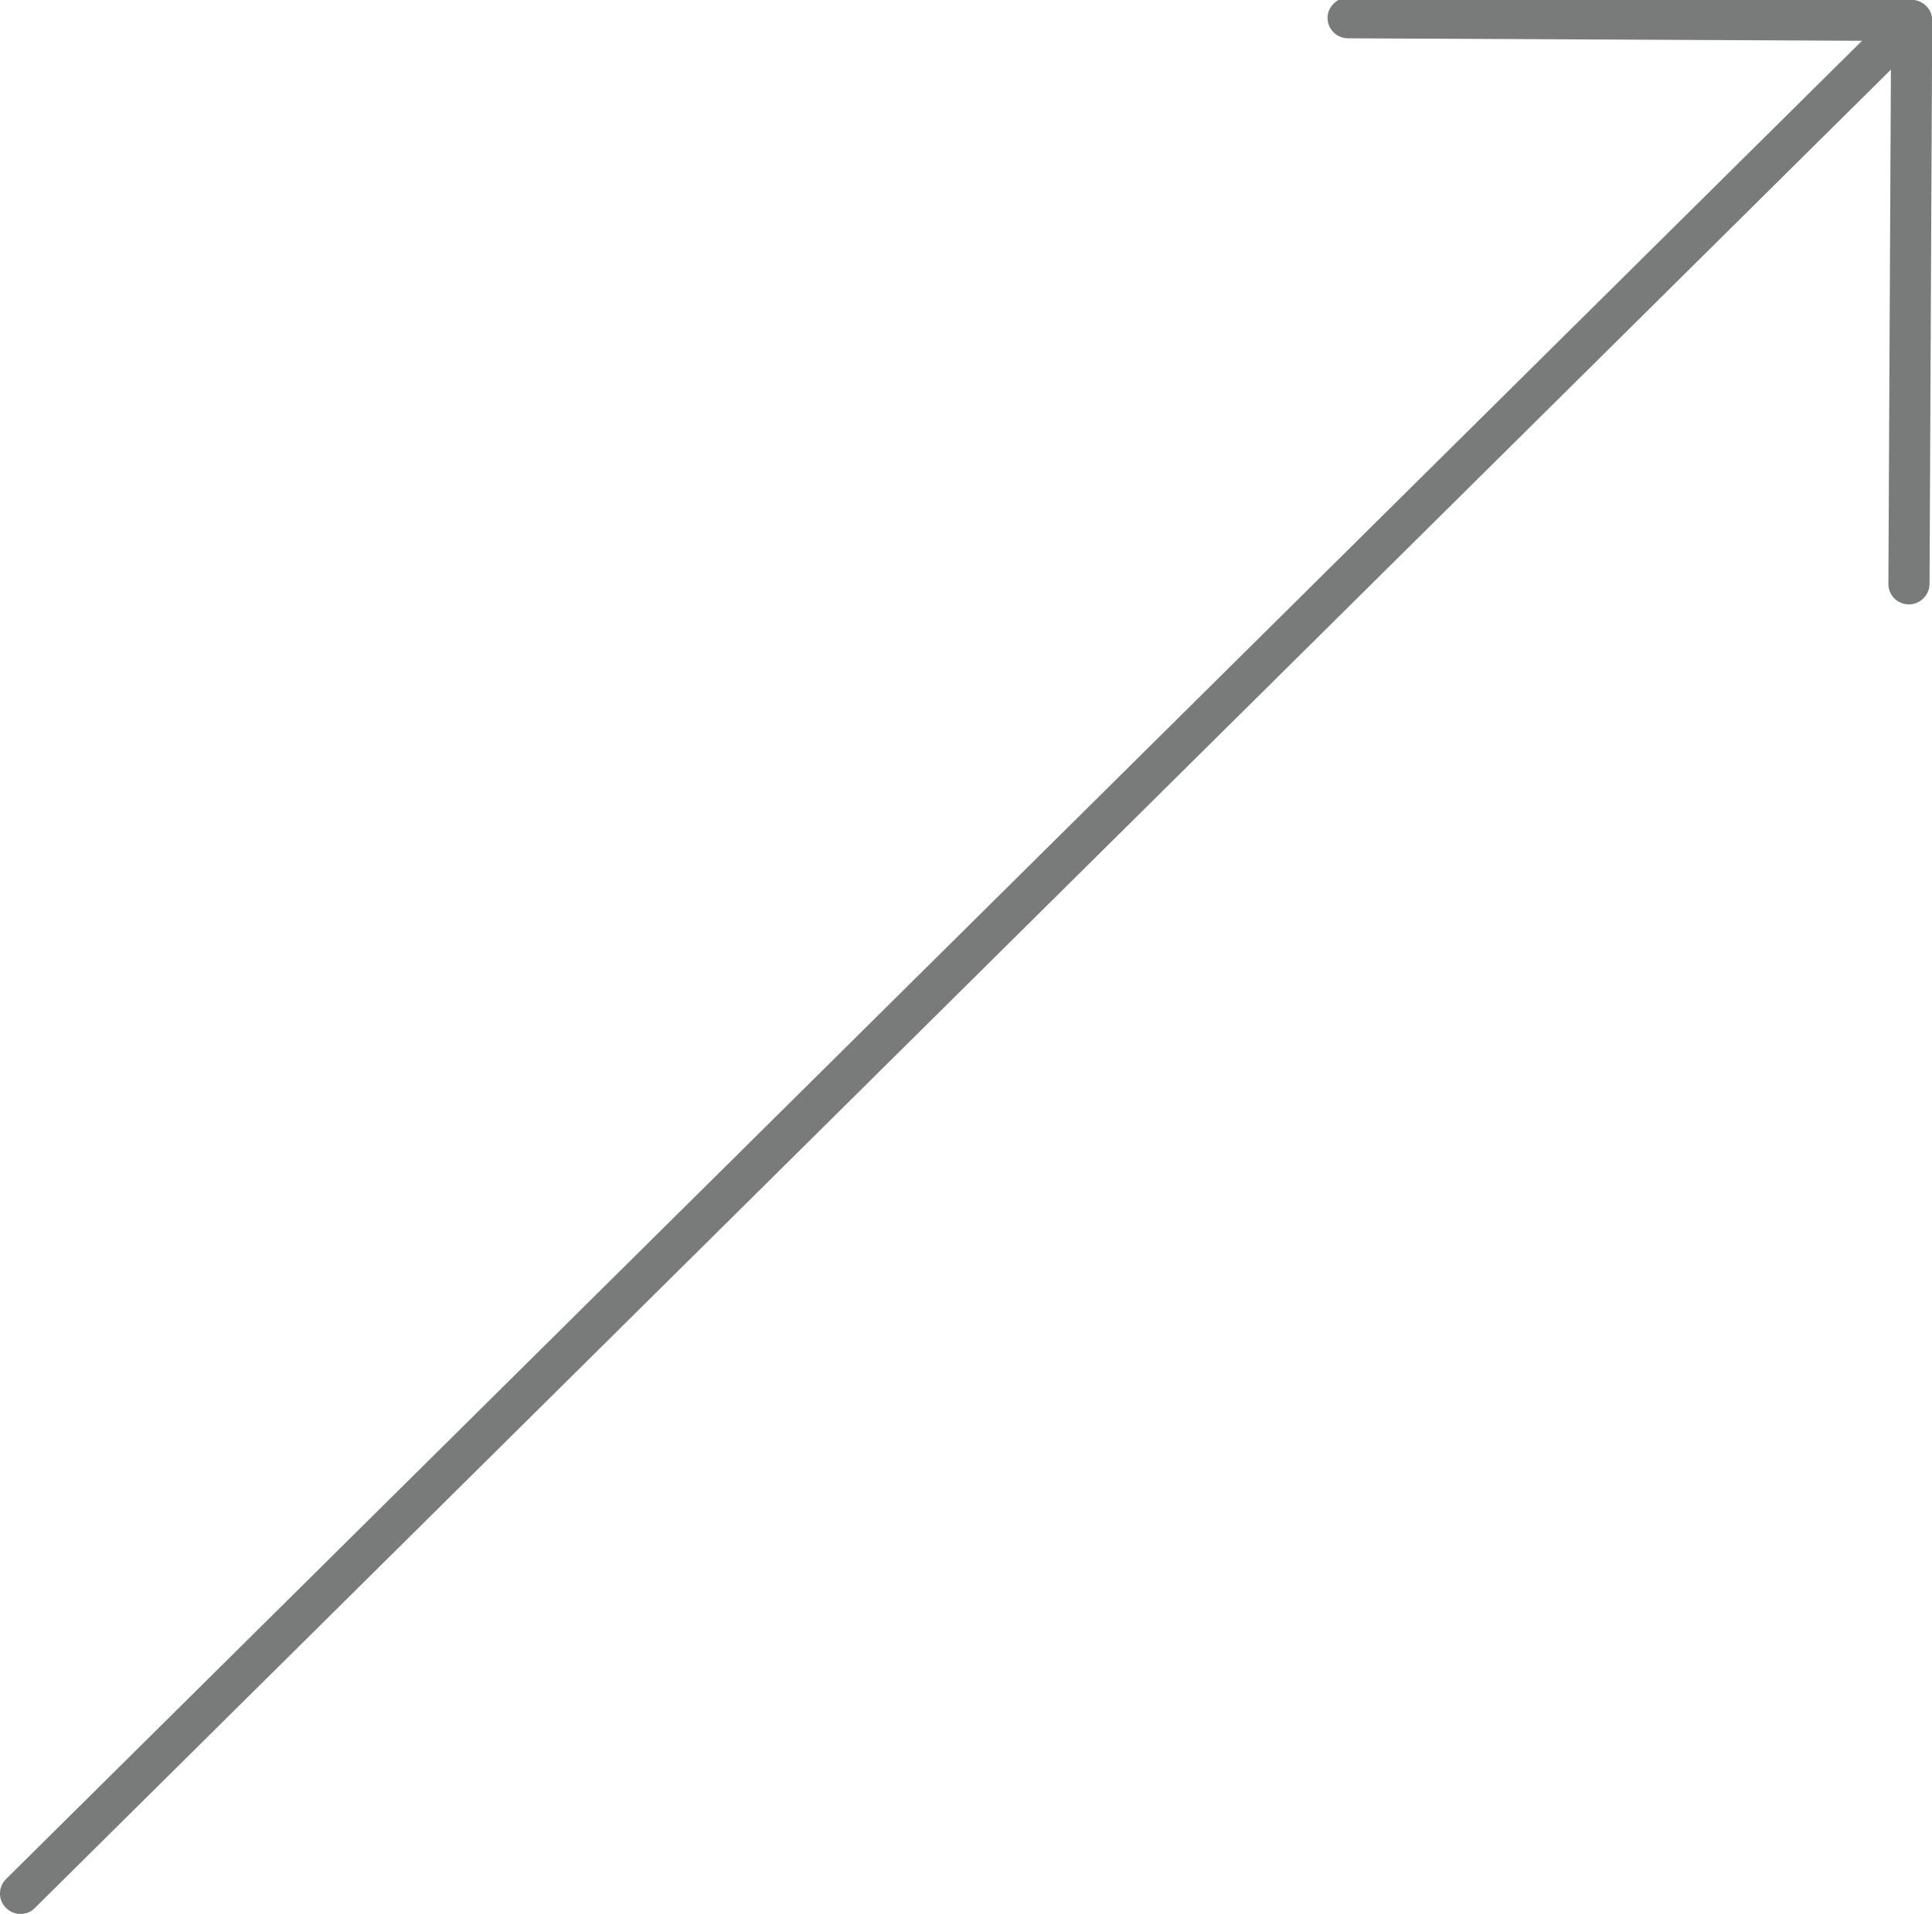 <?xml version="1.0" encoding="utf-8"?>
<!-- Generator: Adobe Illustrator 23.1.0, SVG Export Plug-In . SVG Version: 6.00 Build 0)  -->
<svg version="1.1" id="Layer_1" xmlns="http://www.w3.org/2000/svg" xmlns:xlink="http://www.w3.org/1999/xlink" x="0px" y="0px"
	 viewBox="0 0 94.35 93.48" style="enable-background:new 0 0 94.35 93.48;" xml:space="preserve">
<style type="text/css">
	.st0{fill:#797A7A;}
</style>
<g>
	<path class="st0" d="M1,93.48c-0.26,0-0.51-0.1-0.71-0.3C-0.1,92.8-0.1,92.16,0.3,91.77L92.65,0.29c0.39-0.39,1.03-0.39,1.41,0.01
		c0.39,0.39,0.39,1.03-0.01,1.41L1.7,93.19C1.51,93.39,1.25,93.48,1,93.48z"/>
</g>
<g>
	<path class="st0" d="M93.22,29.52C93.22,29.52,93.22,29.52,93.22,29.52c-0.56,0-1-0.45-1-1L92.35,2L65.83,1.87c-0.55,0-1-0.45-1-1
		c0-0.55,0.5-1,1-1L93.36,0c0.26,0,0.52,0.11,0.71,0.3c0.19,0.19,0.29,0.44,0.29,0.71l-0.13,27.52
		C94.22,29.07,93.77,29.52,93.22,29.52z"/>
</g>
</svg>
